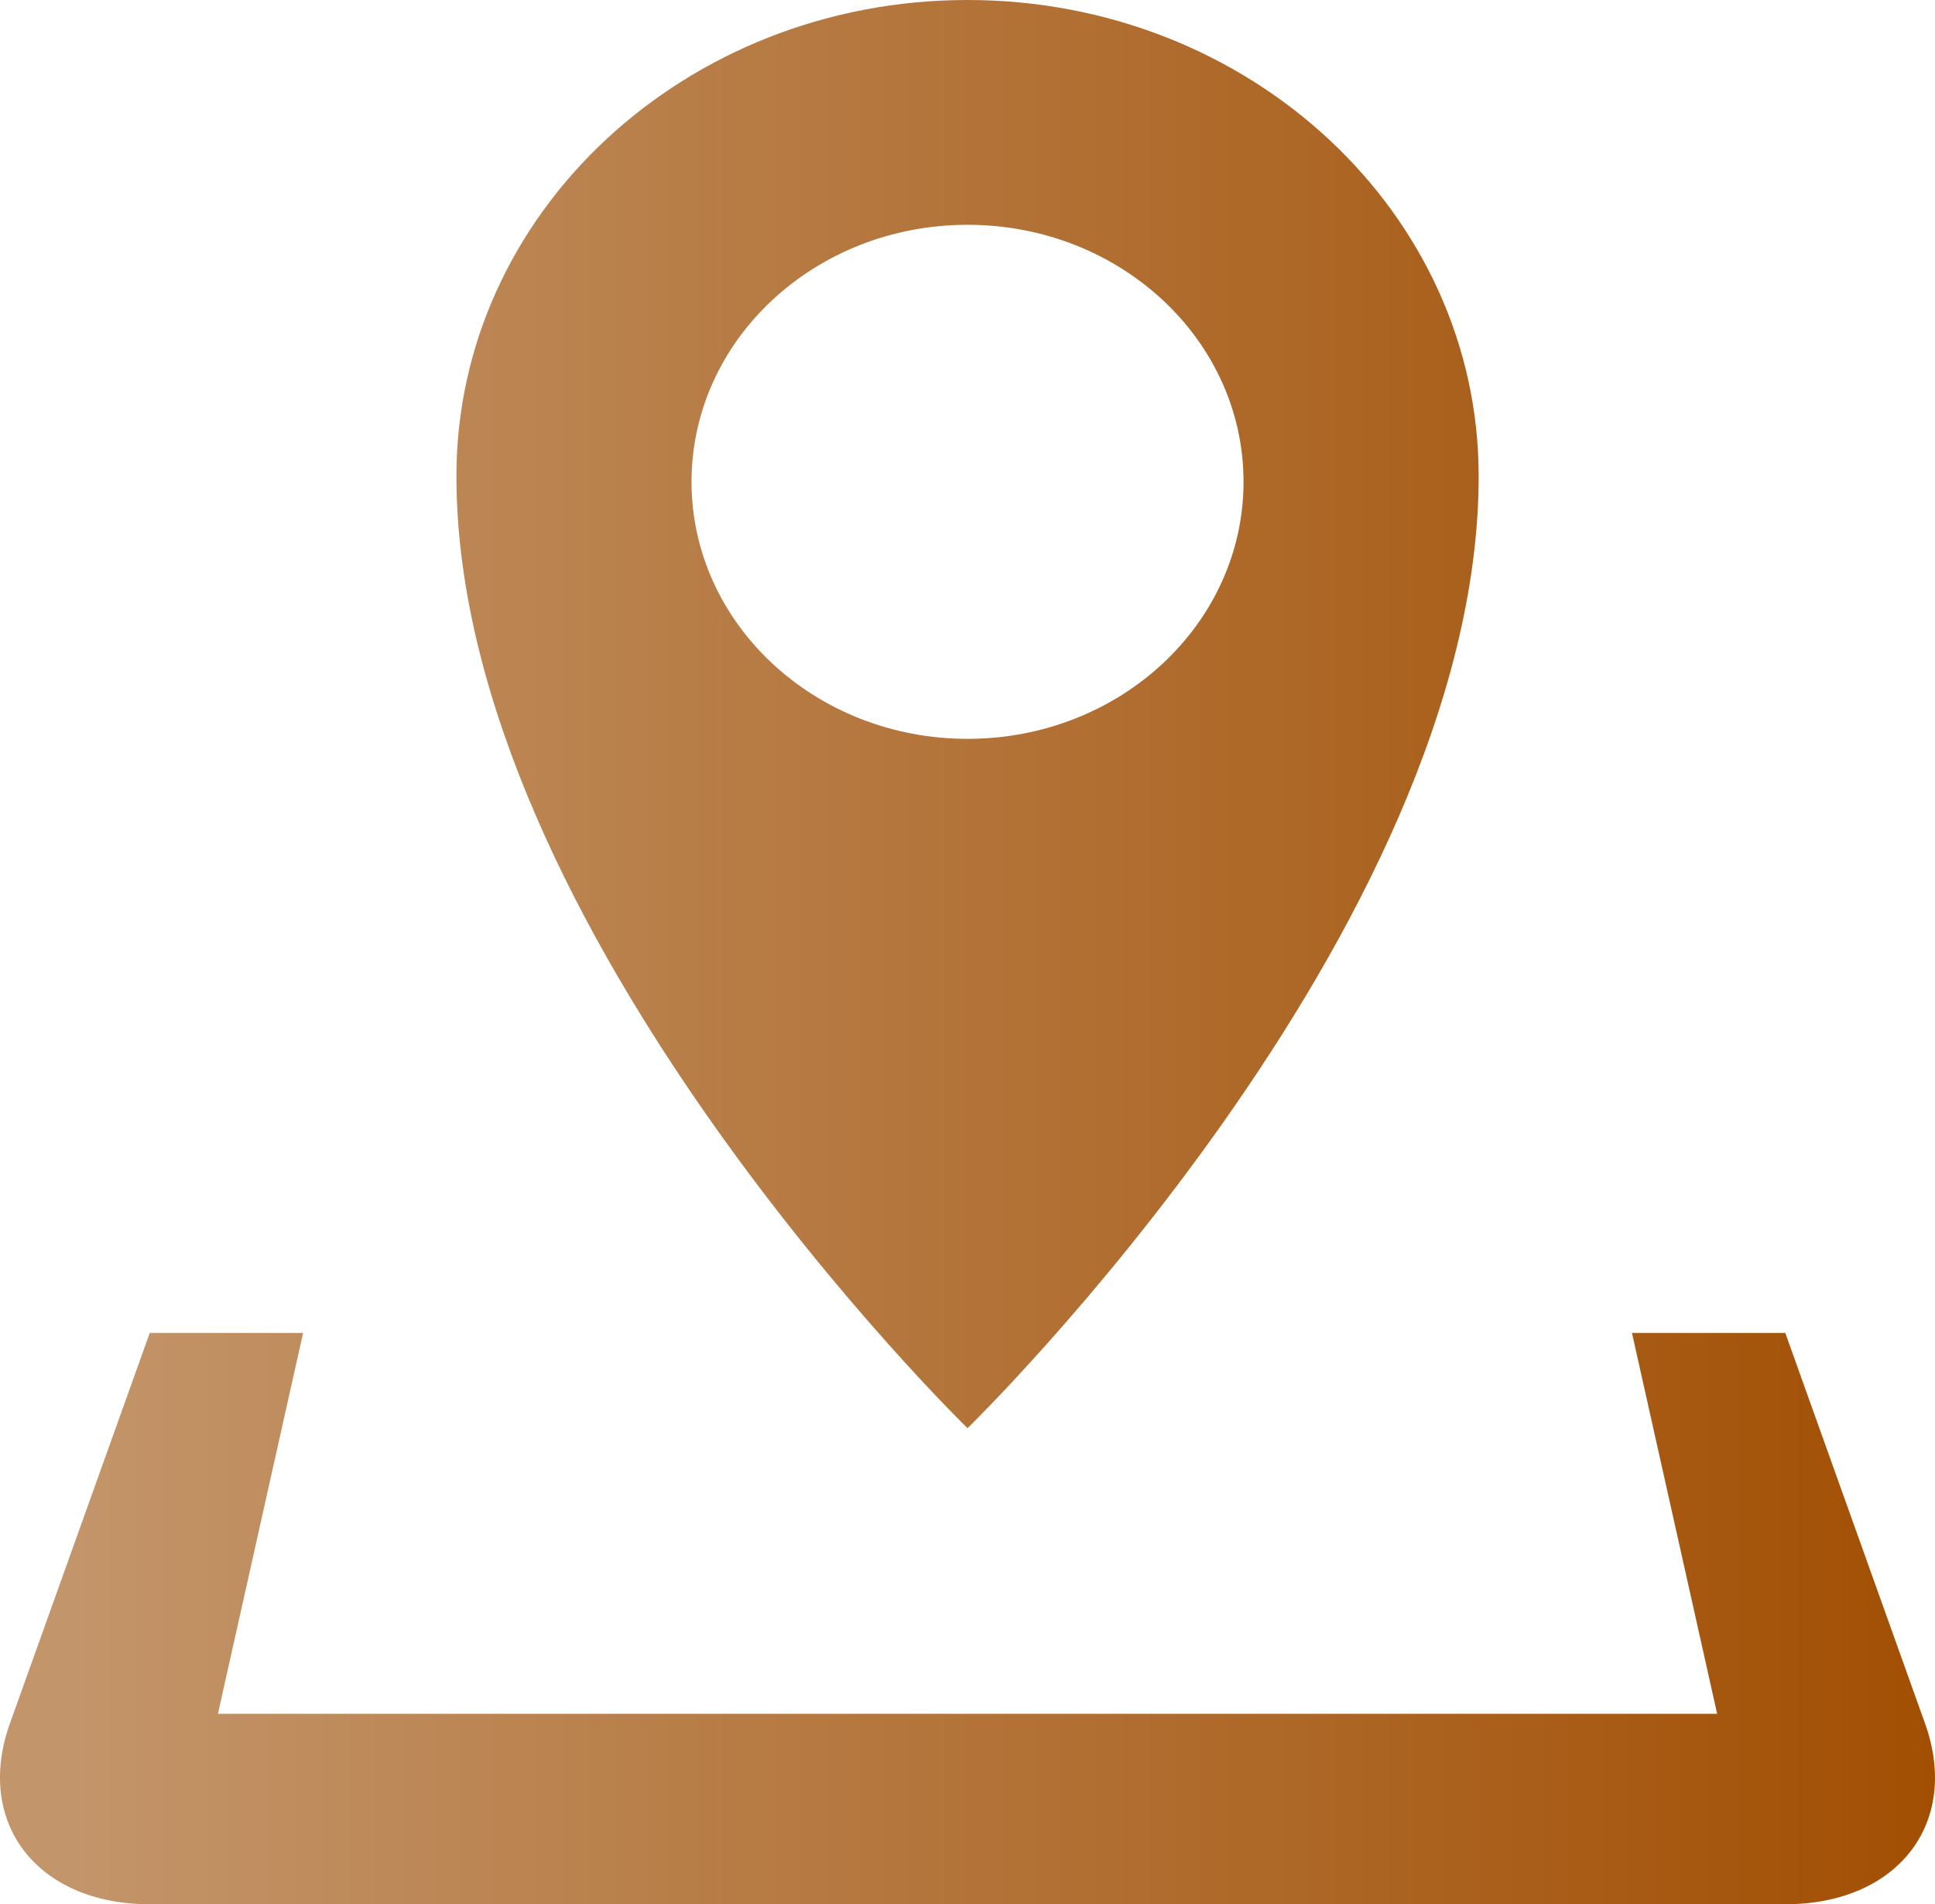 <svg width="63" height="62" viewBox="0 0 63 62" fill="none" xmlns="http://www.w3.org/2000/svg">
<path d="M62.676 56.116L58.126 43.4H53.134L55.907 55.8H7.095L9.868 43.4H4.875L0.322 56.116C-0.832 59.353 1.214 62 4.875 62H58.126C61.787 62 63.834 59.353 62.676 56.116ZM48.142 15.5C48.142 6.941 40.693 0 31.501 0C22.308 0 14.86 6.941 14.86 15.5C14.86 30.302 31.501 46.5 31.501 46.5C31.501 46.5 48.142 30.302 48.142 15.5ZM22.515 15.686C22.515 11.064 26.535 7.319 31.501 7.319C36.467 7.319 40.487 11.064 40.487 15.686C40.487 20.311 36.463 24.056 31.501 24.056C26.539 24.056 22.515 20.308 22.515 15.686Z" fill="url(#paint0_linear_517_156)"/>
<defs>
<linearGradient id="paint0_linear_517_156" x1="2.86034e-07" y1="31" x2="63" y2="31" gradientUnits="userSpaceOnUse">
<stop offset="0.036" stop-color="#C3956A"/>
<stop offset="1" stop-color="#A24F03"/>
</linearGradient>
</defs>
</svg>
